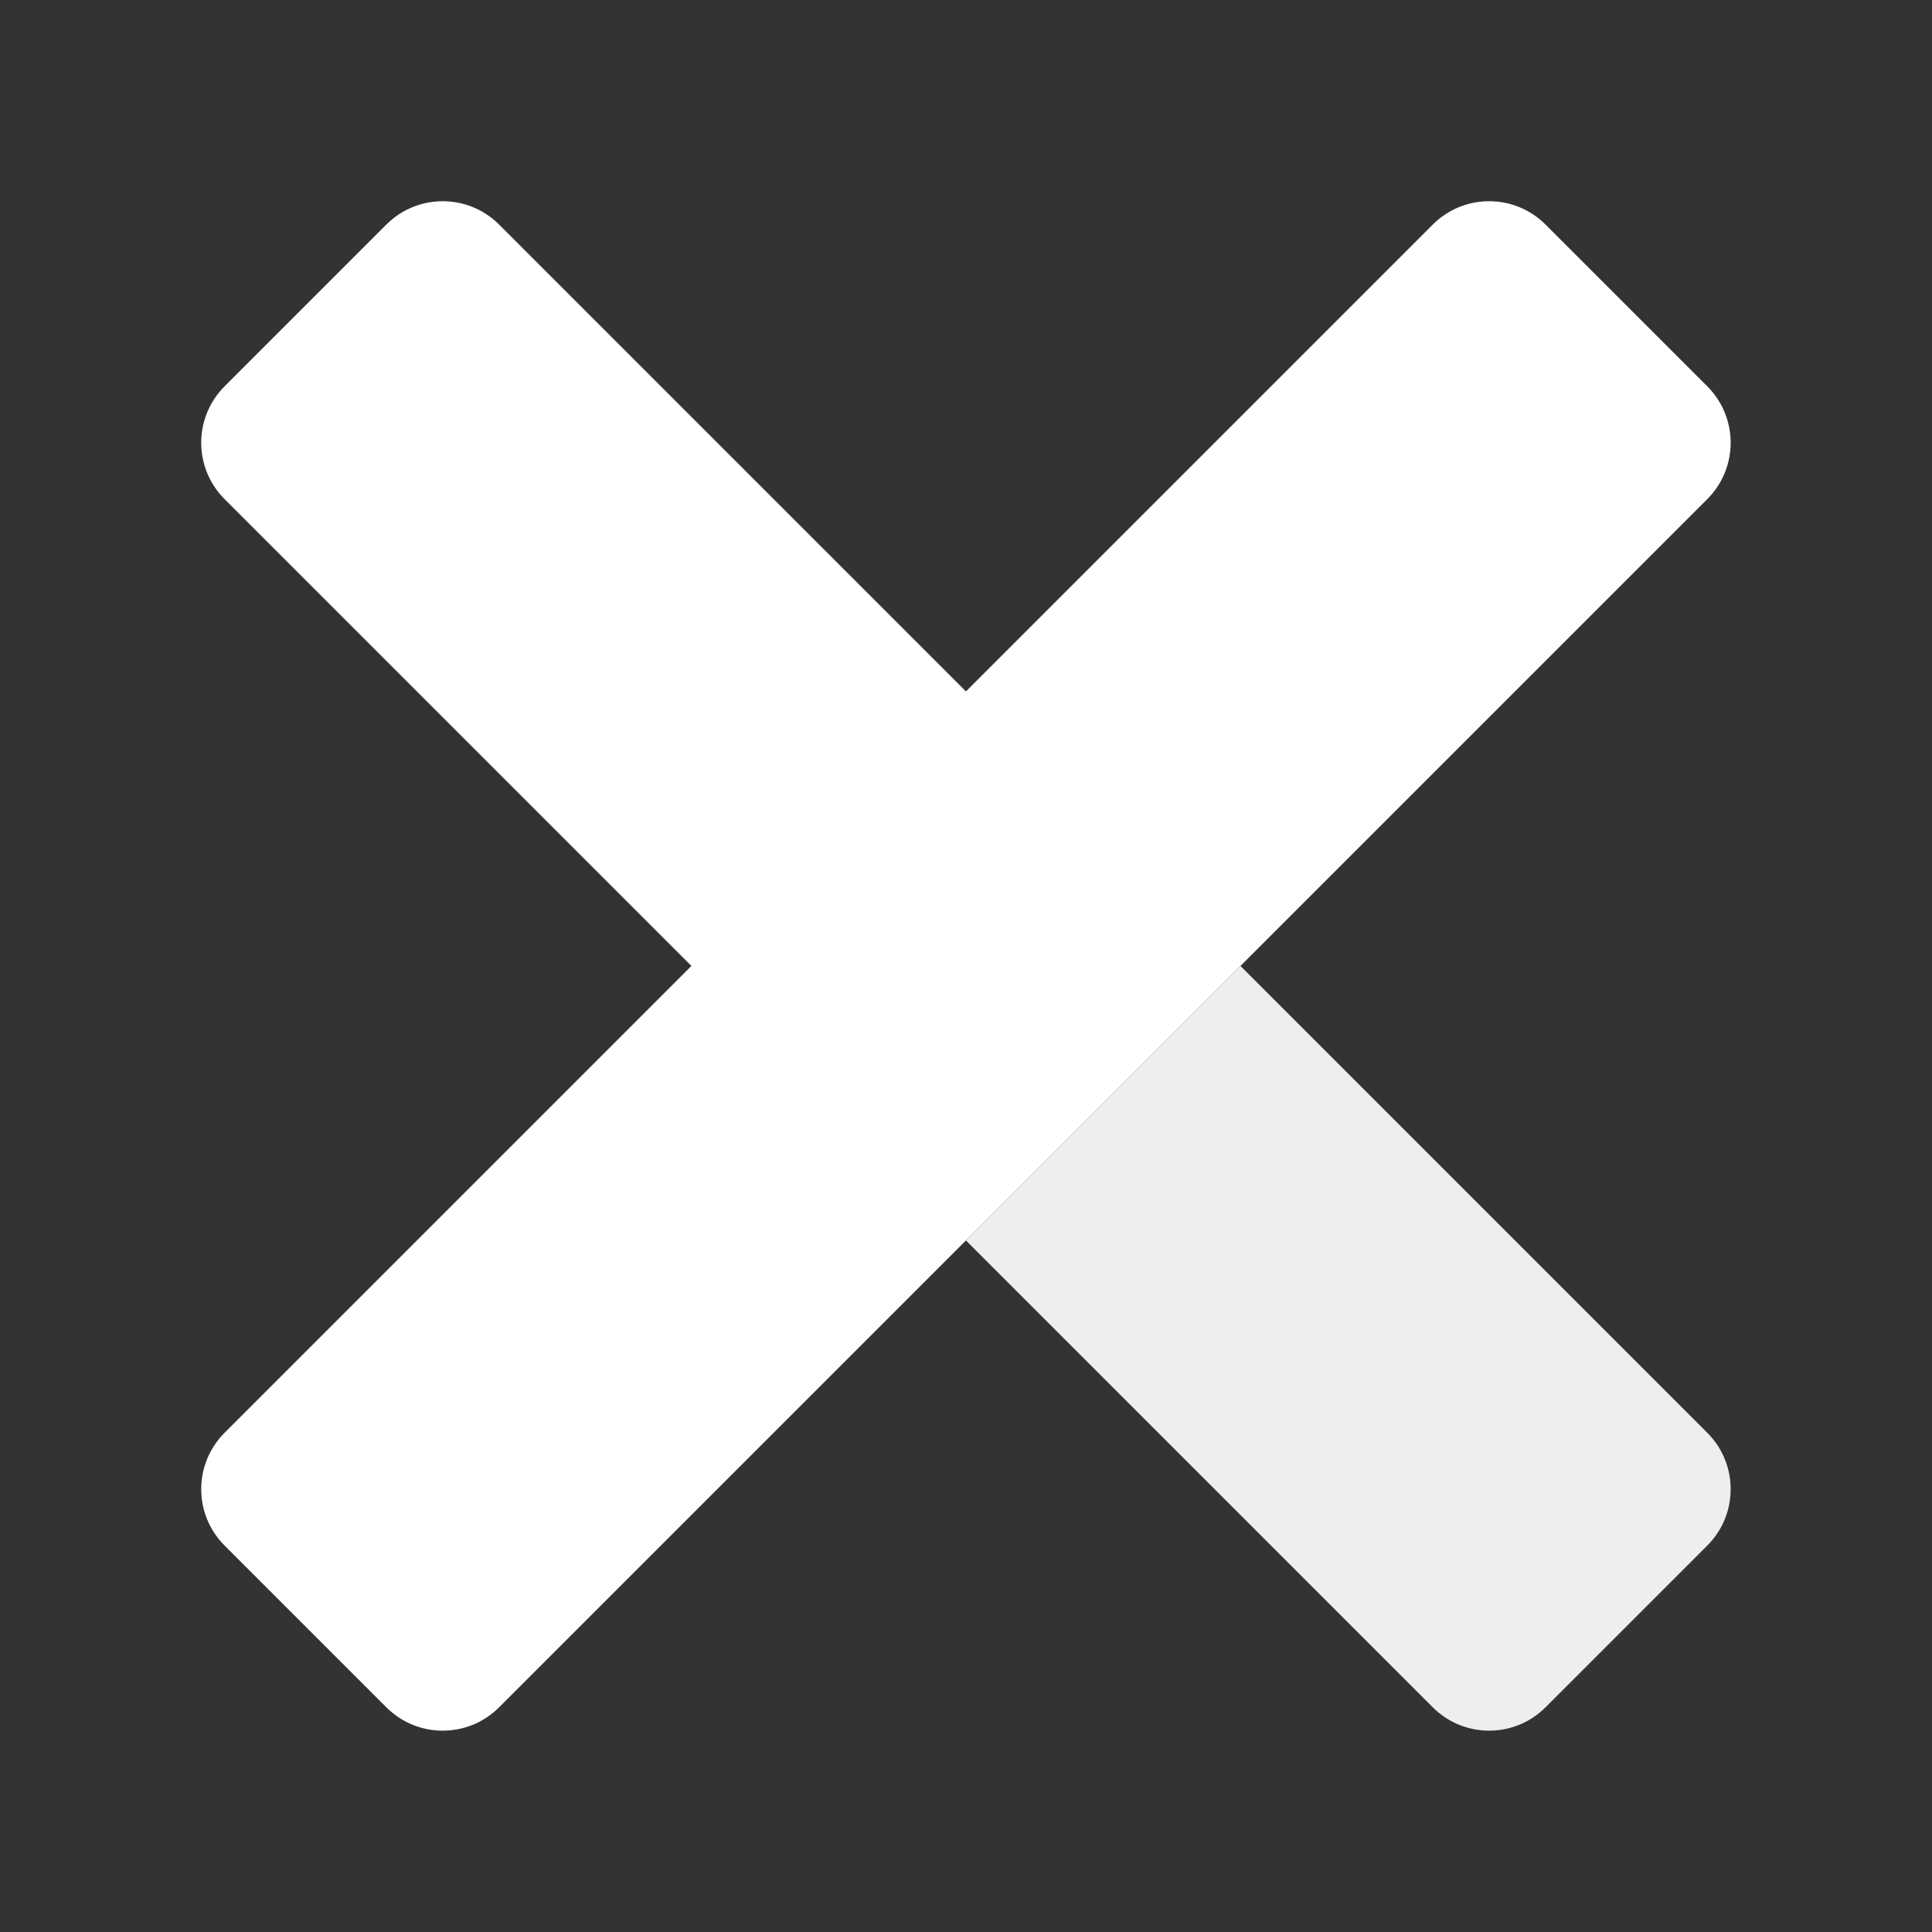 <svg xmlns="http://www.w3.org/2000/svg" xmlns:xlink="http://www.w3.org/1999/xlink" viewBox="0,0,256,256" width="240px" height="240px" fill-rule="nonzero"><rect x="0" y="0" width="256" height="256" fill="#333333" stroke="none"/><defs><linearGradient x1="7.534" y1="7.534" x2="27.557" y2="27.557" gradientUnits="userSpaceOnUse" id="color-1"><stop offset="0" stop-color="#ffffff"></stop><stop offset="0.443" stop-color="#ffffff"></stop><stop offset="1" stop-color="#ffffff"></stop></linearGradient><linearGradient x1="27.373" y1="27.373" x2="40.507" y2="40.507" gradientUnits="userSpaceOnUse" id="color-2"><stop offset="0" stop-color="#eeeeee"></stop><stop offset="0.179" stop-color="#eeeeee"></stop><stop offset="0.243" stop-color="#eeeeee"></stop></linearGradient></defs><g fill="none" fill-rule="nonzero" stroke="none" stroke-width="1" stroke-linecap="butt" stroke-linejoin="miter" stroke-miterlimit="10" stroke-dasharray="" stroke-dashoffset="0" font-family="none" font-weight="none" font-size="none" text-anchor="none" style="mix-blend-mode: normal"><g transform="scale(5.333,5.333)"><path d="M42.42,12.401c0.774,-0.774 0.774,-2.028 0,-2.802l-4.019,-4.019c-0.774,-0.774 -2.028,-0.774 -2.802,0l-11.599,11.599l-11.599,-11.599c-0.774,-0.774 -2.028,-0.774 -2.802,0l-4.019,4.019c-0.774,0.774 -0.774,2.028 0,2.802l11.599,11.599l-11.599,11.599c-0.774,0.774 -0.774,2.028 0,2.802l4.019,4.019c0.774,0.774 2.028,0.774 2.802,0z" fill="url(#color-1)"></path><path d="M24,30.821l11.599,11.599c0.774,0.774 2.028,0.774 2.802,0l4.019,-4.019c0.774,-0.774 0.774,-2.028 0,-2.802l-11.599,-11.599z" fill="url(#color-2)"></path></g></g></svg>